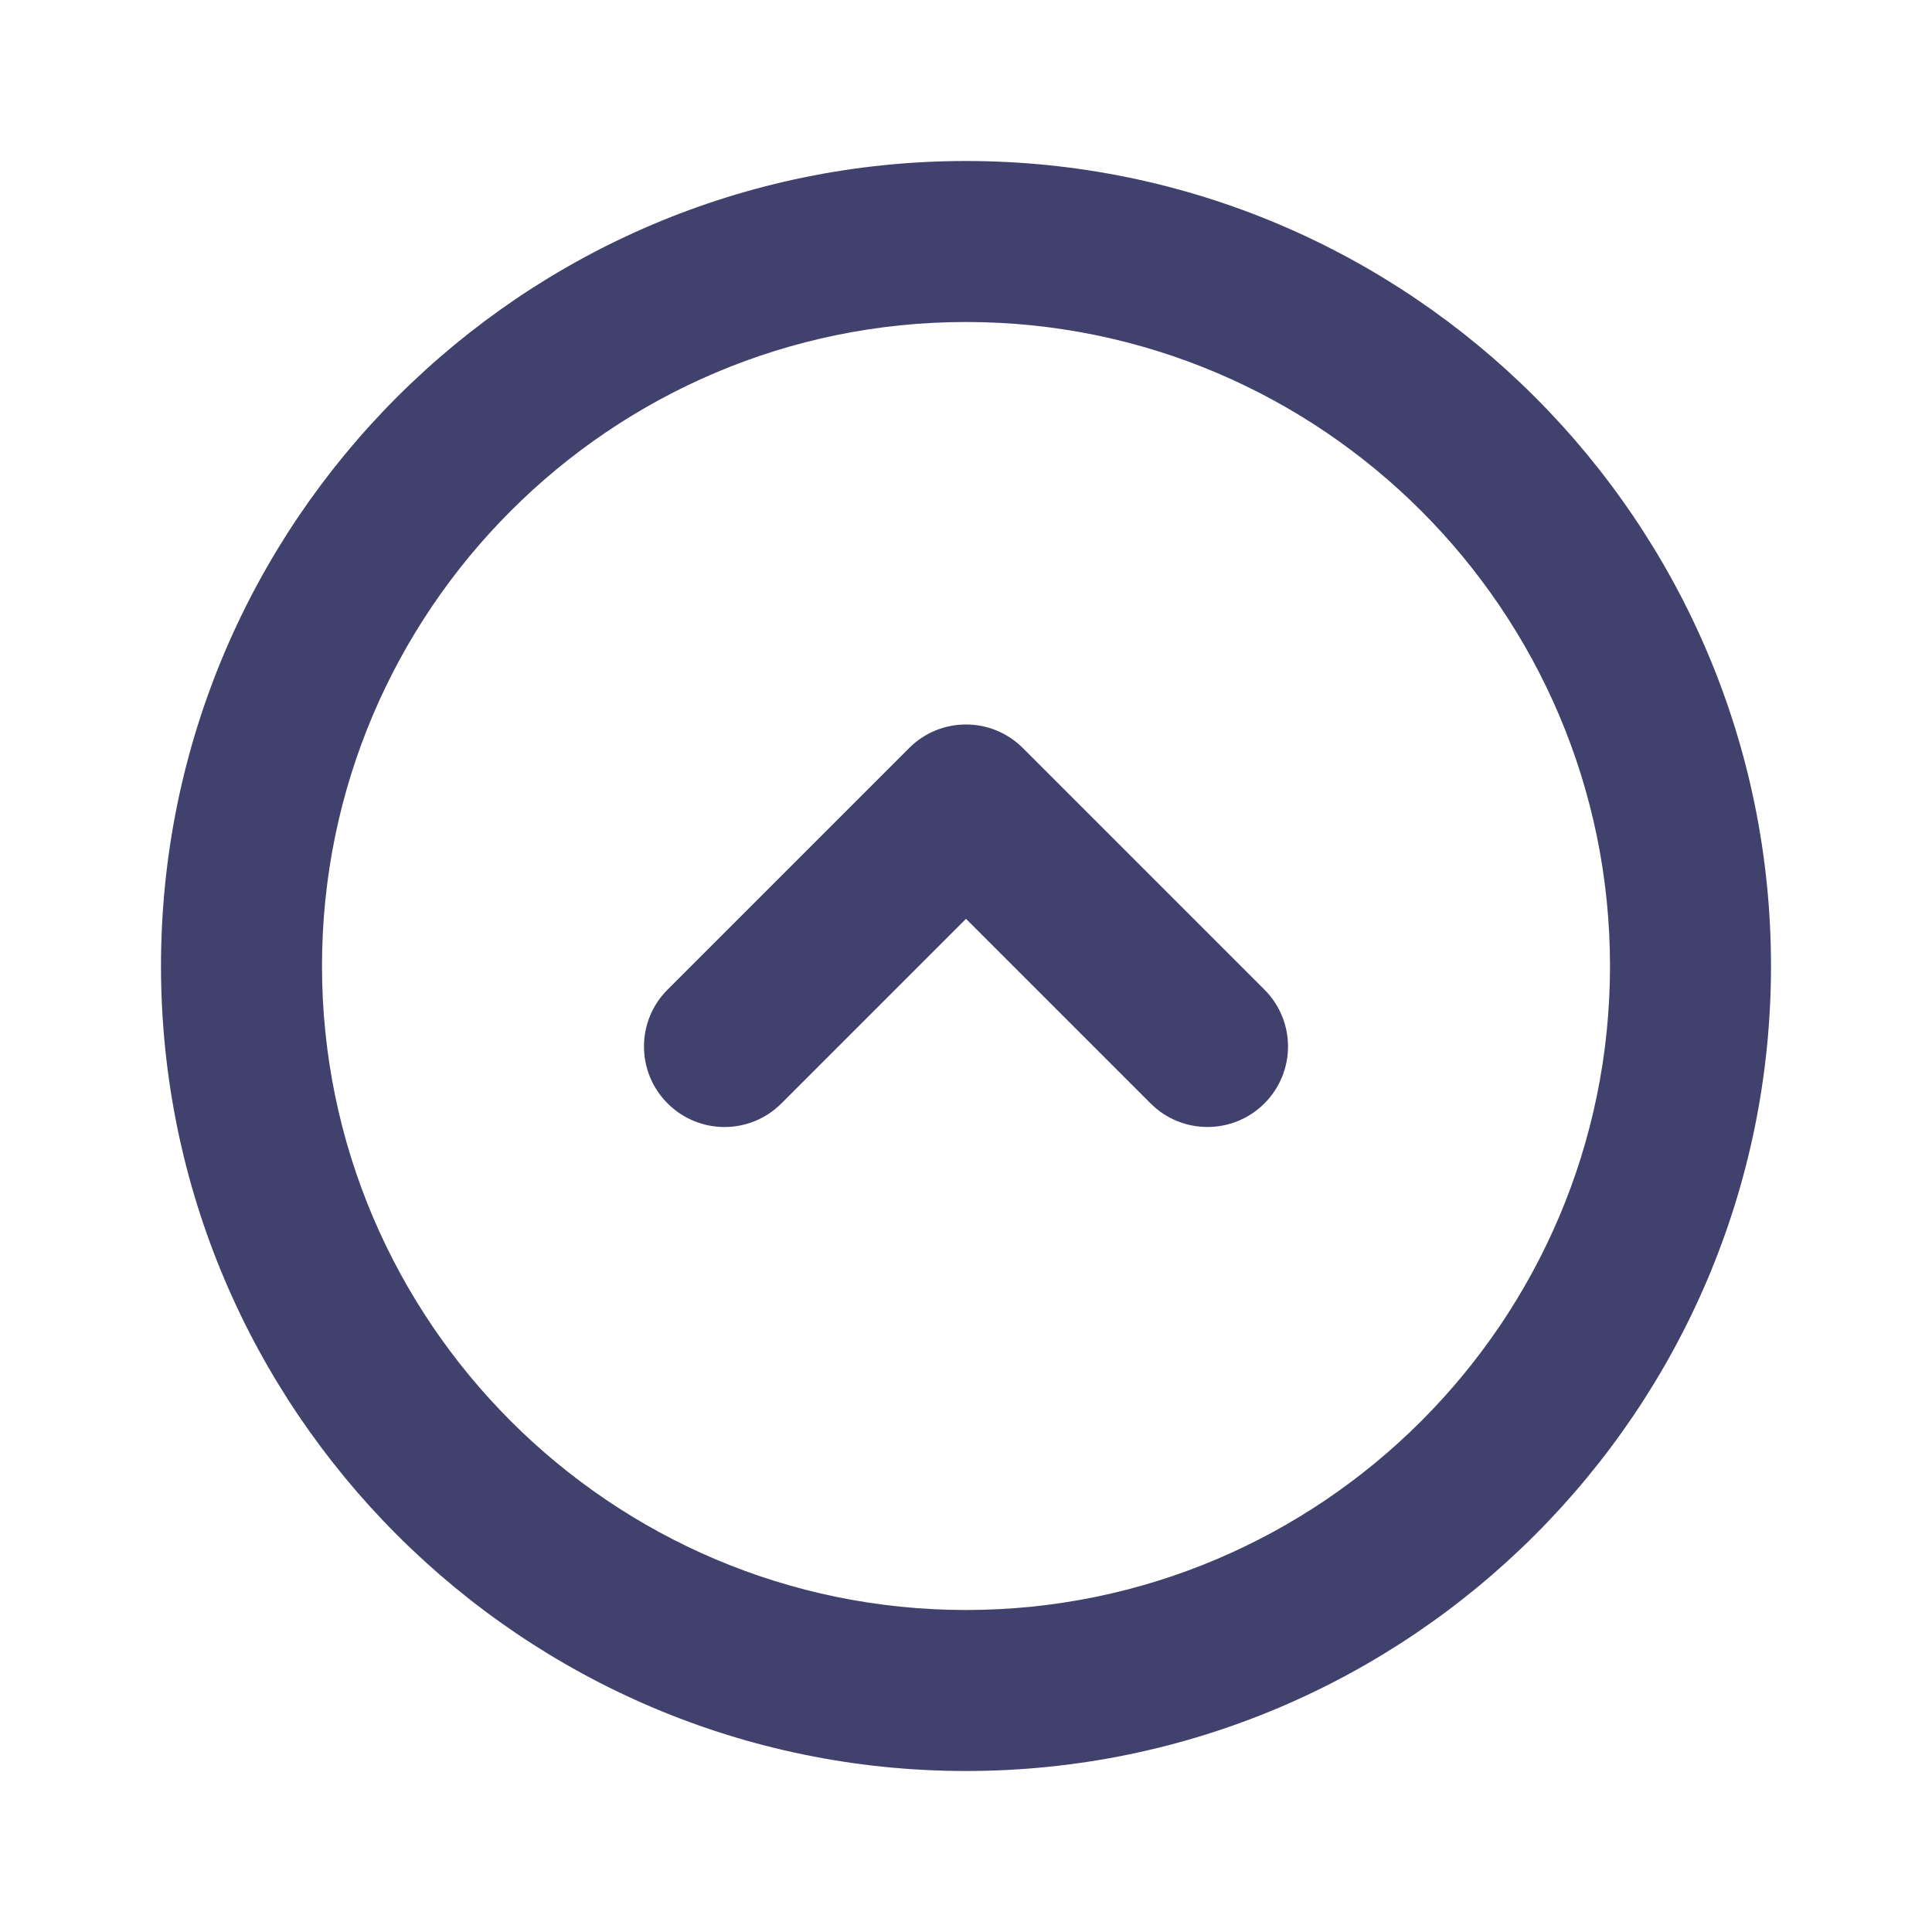 <svg width="24" height="24" viewBox="0 0 24 24" fill="none" xmlns="http://www.w3.org/2000/svg">
<path d="M12 2C6.486 2 2 6.486 2 12C2 17.514 6.486 22 12 22C17.514 22 22 17.514 22 12C22 6.486 17.514 2 12 2ZM12 20C7.589 20 4 16.411 4 12C4 7.589 7.589 4 12 4C16.411 4 20 7.589 20 12C20 16.411 16.411 20 12 20ZM15.707 12.293C16.098 12.684 16.098 13.316 15.707 13.707C15.512 13.902 15.256 14 15 14C14.744 14 14.488 13.902 14.293 13.707L12 11.414L9.707 13.707C9.316 14.098 8.684 14.098 8.293 13.707C7.902 13.316 7.902 12.684 8.293 12.293L11.293 9.293C11.684 8.902 12.316 8.902 12.707 9.293L15.707 12.293Z" fill="#41416E"/>
</svg>
